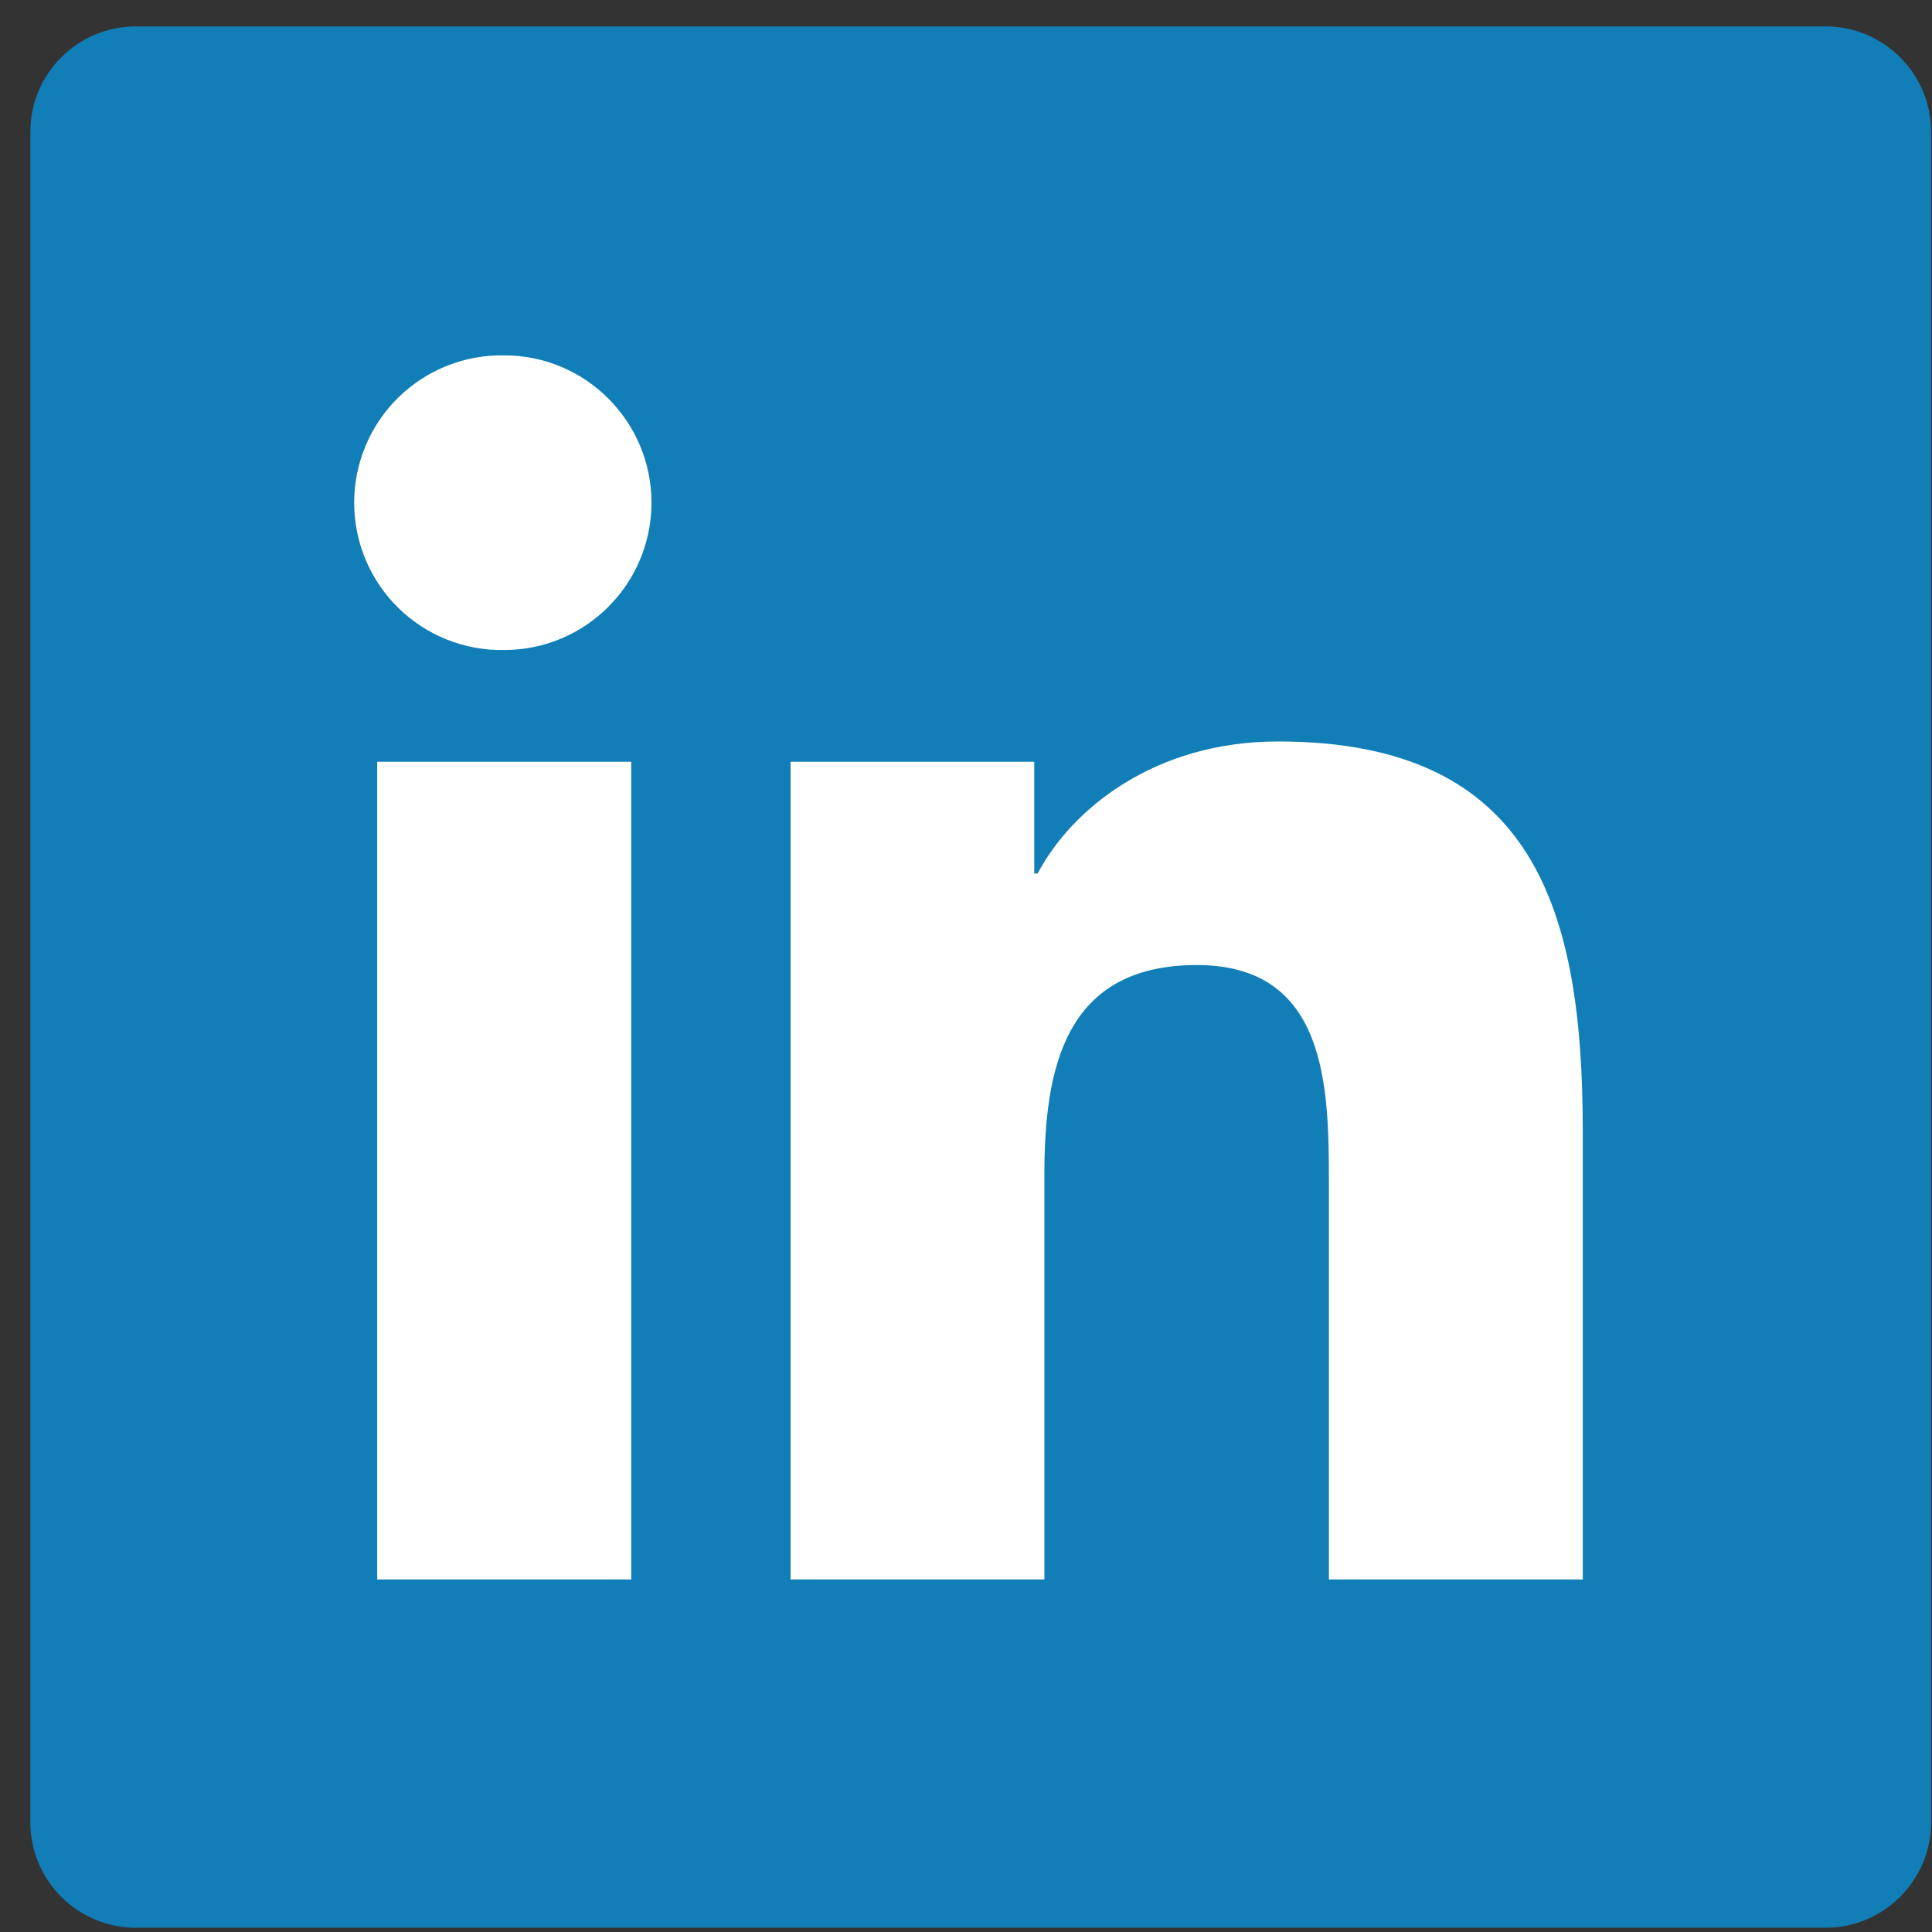 <svg width="63" height="63" viewBox="0 0 63 63" fill="none" xmlns="http://www.w3.org/2000/svg">
<rect x="0" y="0" width="63" height="63" fill="#333333" stroke="none"/>
<path d="M59.527 0.861H4.433C2.531 0.861 0.989 2.403 0.989 4.306V59.417C0.989 61.319 2.531 62.861 4.433 62.861H59.527C61.429 62.861 62.971 61.319 62.971 59.417V4.306C62.971 2.403 61.429 0.861 59.527 0.861Z" fill="#117EB8"/>
<path fill-rule="evenodd" clip-rule="evenodd" d="M12.3 24.841H20.584V51.503H12.3V24.841ZM16.443 11.588C19.092 11.588 21.244 13.741 21.244 16.391C21.244 19.043 19.092 21.196 16.443 21.196C15.805 21.209 15.171 21.093 14.577 20.857C13.984 20.621 13.444 20.269 12.988 19.822C12.532 19.375 12.17 18.841 11.923 18.252C11.676 17.663 11.549 17.031 11.549 16.392C11.549 15.754 11.676 15.121 11.923 14.533C12.17 13.944 12.532 13.41 12.988 12.963C13.444 12.515 13.984 12.163 14.577 11.927C15.171 11.691 15.805 11.576 16.443 11.588ZM25.78 24.841H33.726V28.484H33.836C34.942 26.388 37.644 24.178 41.674 24.178C50.062 24.178 51.612 29.701 51.612 36.88V51.503H43.333V38.538C43.333 35.446 43.276 31.469 39.029 31.469C34.718 31.469 34.056 34.836 34.056 38.314V51.503H25.779V24.841L25.78 24.841Z" fill="white"/>
</svg>
